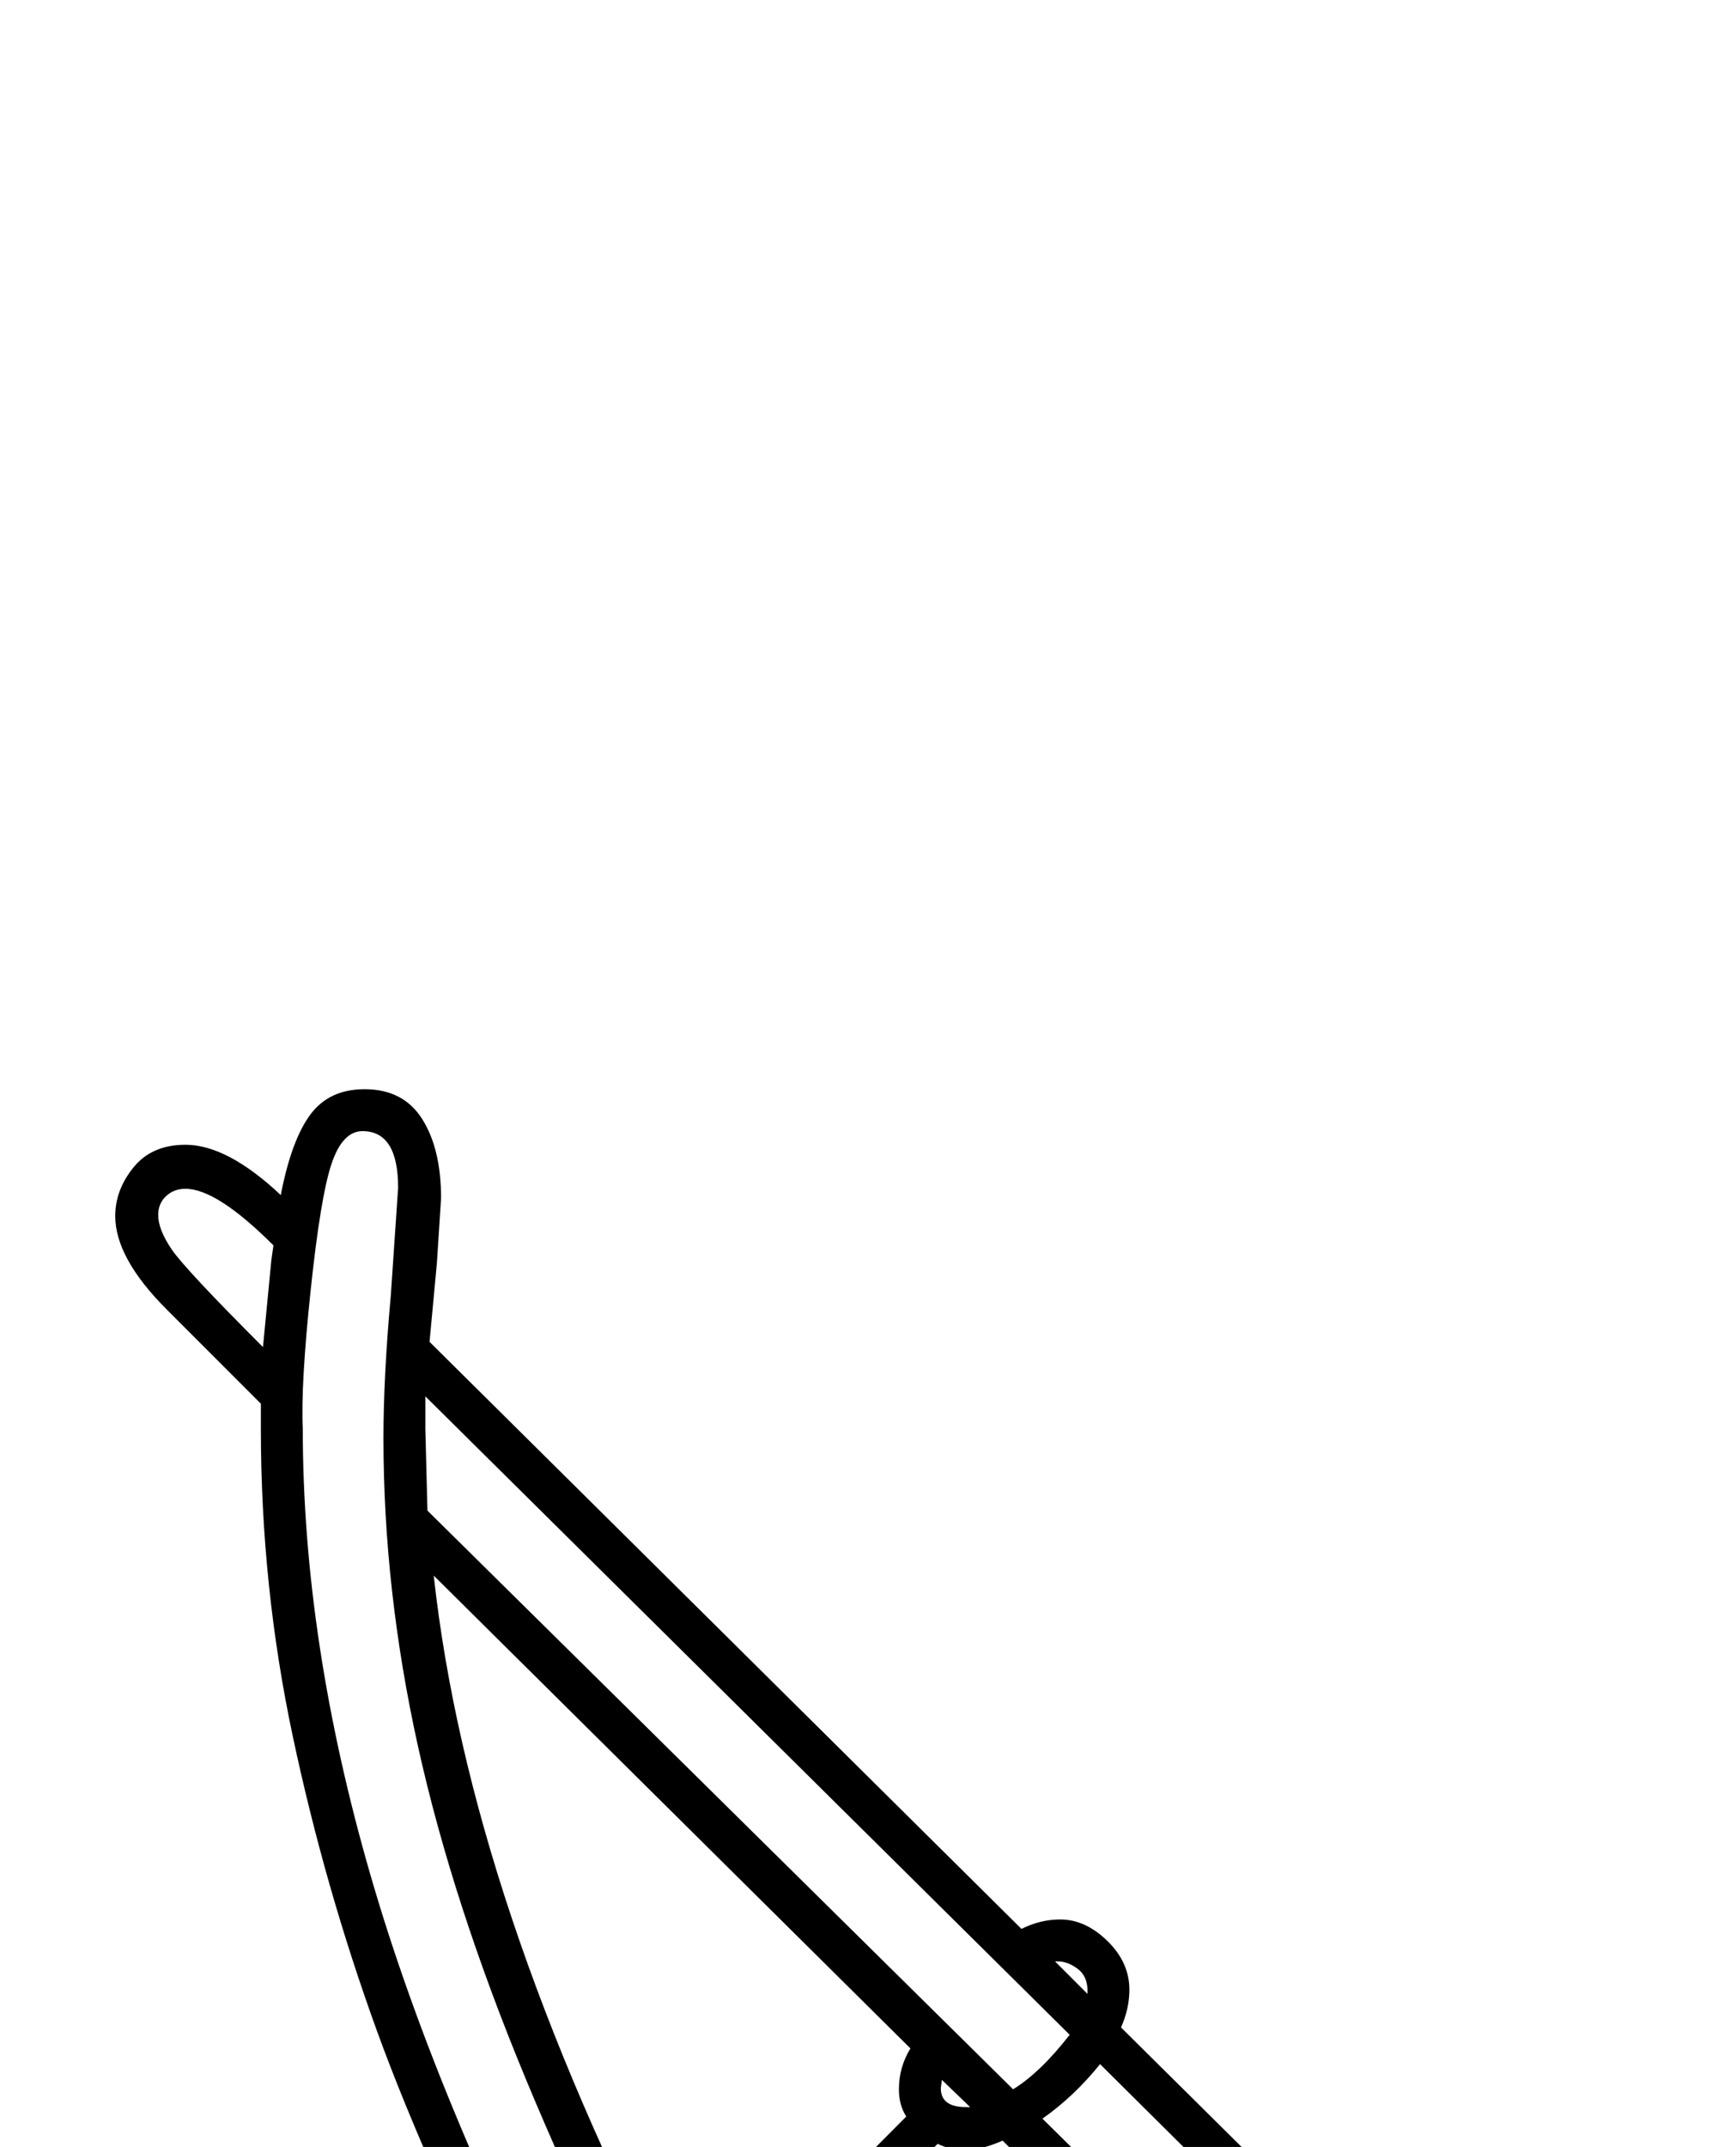 <?xml version="1.0" standalone="no"?>
<!DOCTYPE svg PUBLIC "-//W3C//DTD SVG 1.1//EN" "http://www.w3.org/Graphics/SVG/1.1/DTD/svg11.dtd" >
<svg xmlns="http://www.w3.org/2000/svg" xmlns:xlink="http://www.w3.org/1999/xlink" version="1.1" viewBox="-10 0 1657 2048">
  <g transform="scale(1, -1)" transform-origin="center">
   <path fill="currentColor"
d="M239 1751l-90 90q-49 49 -49 89q0 25 17.5 46.5t49.5 21.5q40 0 91 -48q10 52 28 76.5t52 24.5q37 0 55 -28.5t18 -75.5l-4 -62l-7 -75l565 -560q18 9 37 9q24 0 45 -20.5t21 -46.5q0 -18 -8 -36l419 -415q41 -41 54.5 -65.5t13.5 -44.5q0 -24 -21.5 -45.5t-45.5 -21.5
q-43 0 -110 67l-423 417q-21 -9 -35 -9q-15 0 -27 6l-179 -181q6 -12 6 -27q0 -20 -17 -51q79 -141 178.5 -283.5t210.5 -273t183 -197.5q88 -86 88 -131q0 -26 -20.5 -46.5t-45.5 -20.5q-43 0 -131 88q-148 146 -312 360t-273 399l-12 -1q-26 0 -46 20t-20 46q0 30 14 52
l-4 8q-106 211 -155.5 347.5t-80 280t-30.5 293.5v24zM404 1587q34 -310 231 -690l19 3q14 0 24 -7l177 178q-7 11 -7 26q0 21 11 39zM356 1718q0 59 7 136l7 103q0 54 -34 54q-19 0 -29.5 -31t-20 -121t-7.5 -132q0 -203 65 -427t207 -494l41 -76q33 21 57 53
q-87 155 -157 323.5t-103 317.5t-33 294zM669 747q-25 -33 -57 -52q117 -195 271 -396.5t303 -348.5q74 -74 101 -74q11 0 18.5 8t7.5 18q0 26 -75 101q-123 123 -206.5 222.5t-178.5 231.5t-184 290zM396 1727l2 -78l559 -552q26 16 54 52l-615 609v-31zM1040 1121
q-25 -31 -55 -52l414 -409q18 -21 41.5 -38t39.5 -17q11 0 18.5 8t7.5 19q0 12 -9.5 28.5t-45.5 52.5zM251 1902q-54 54 -84 54q-11 0 -18.5 -7t-7.5 -18q0 -14 13 -33t87 -93l8 83zM997 1219l31 -31v3q0 14 -9.5 21t-18.5 7h-3zM916 1080l-27 26l-1 -8q0 -18 24 -18h4z
M670 830l1 6q0 7 -4 15t-12 9zM549 723l-16 29v-4q0 -17 16 -25z" />
  </g>

</svg>
